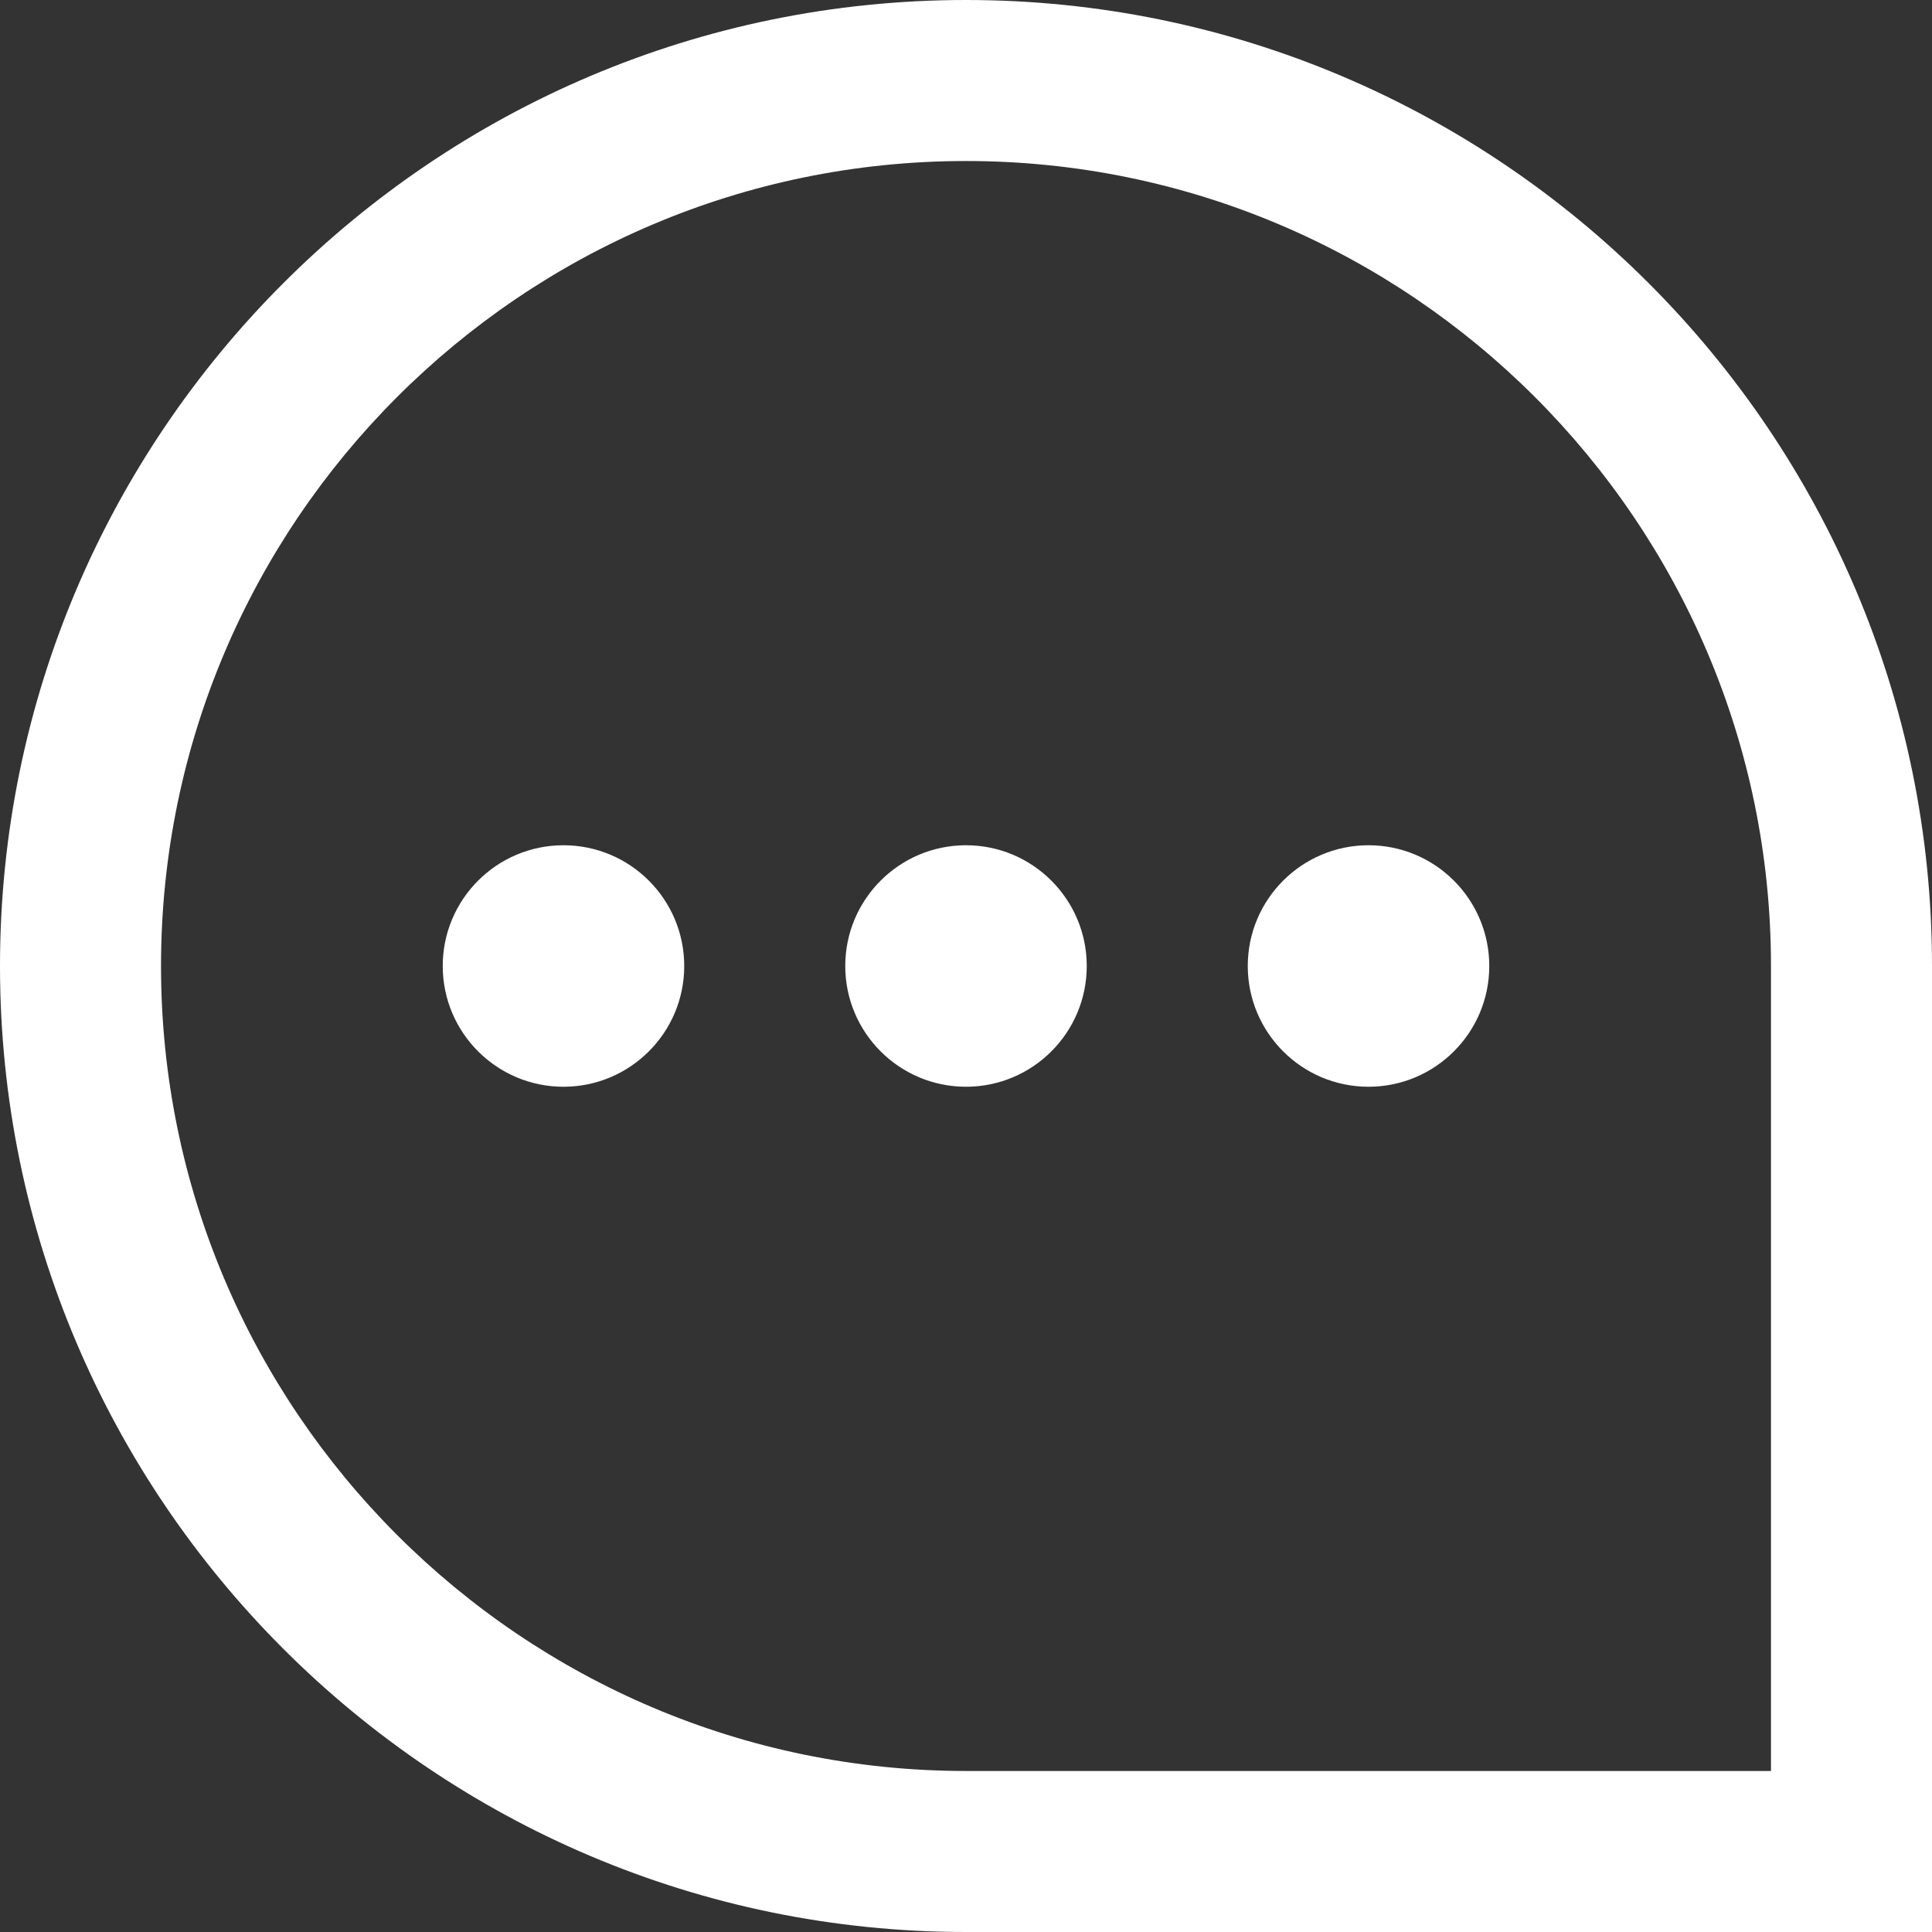 <svg width="32" height="32" viewBox="0 0 32 32" fill="none" xmlns="http://www.w3.org/2000/svg">
<rect x="0" y="0" width="32" height="32" fill="#333333" stroke="none"/>
<path d="M16 0C7.177 0 0 7.177 0 16C0 24.823 7.177 32 16 32H32V16C32 7.177 24.823 0 16 0ZM29.333 29.333H16C8.648 29.333 2.667 23.352 2.667 16C2.667 8.648 8.648 2.667 16 2.667C23.352 2.667 29.333 8.648 29.333 16V29.333ZM18 16C18 17.104 17.104 18 16 18C14.896 18 14 17.104 14 16C14 14.896 14.896 14 16 14C17.104 14 18 14.896 18 16ZM24.667 16C24.667 17.104 23.771 18 22.667 18C21.563 18 20.667 17.104 20.667 16C20.667 14.896 21.563 14 22.667 14C23.771 14 24.667 14.896 24.667 16ZM11.333 16C11.333 17.104 10.437 18 9.333 18C8.229 18 7.333 17.104 7.333 16C7.333 14.896 8.229 14 9.333 14C10.437 14 11.333 14.896 11.333 16Z" fill="white"/>
</svg>

